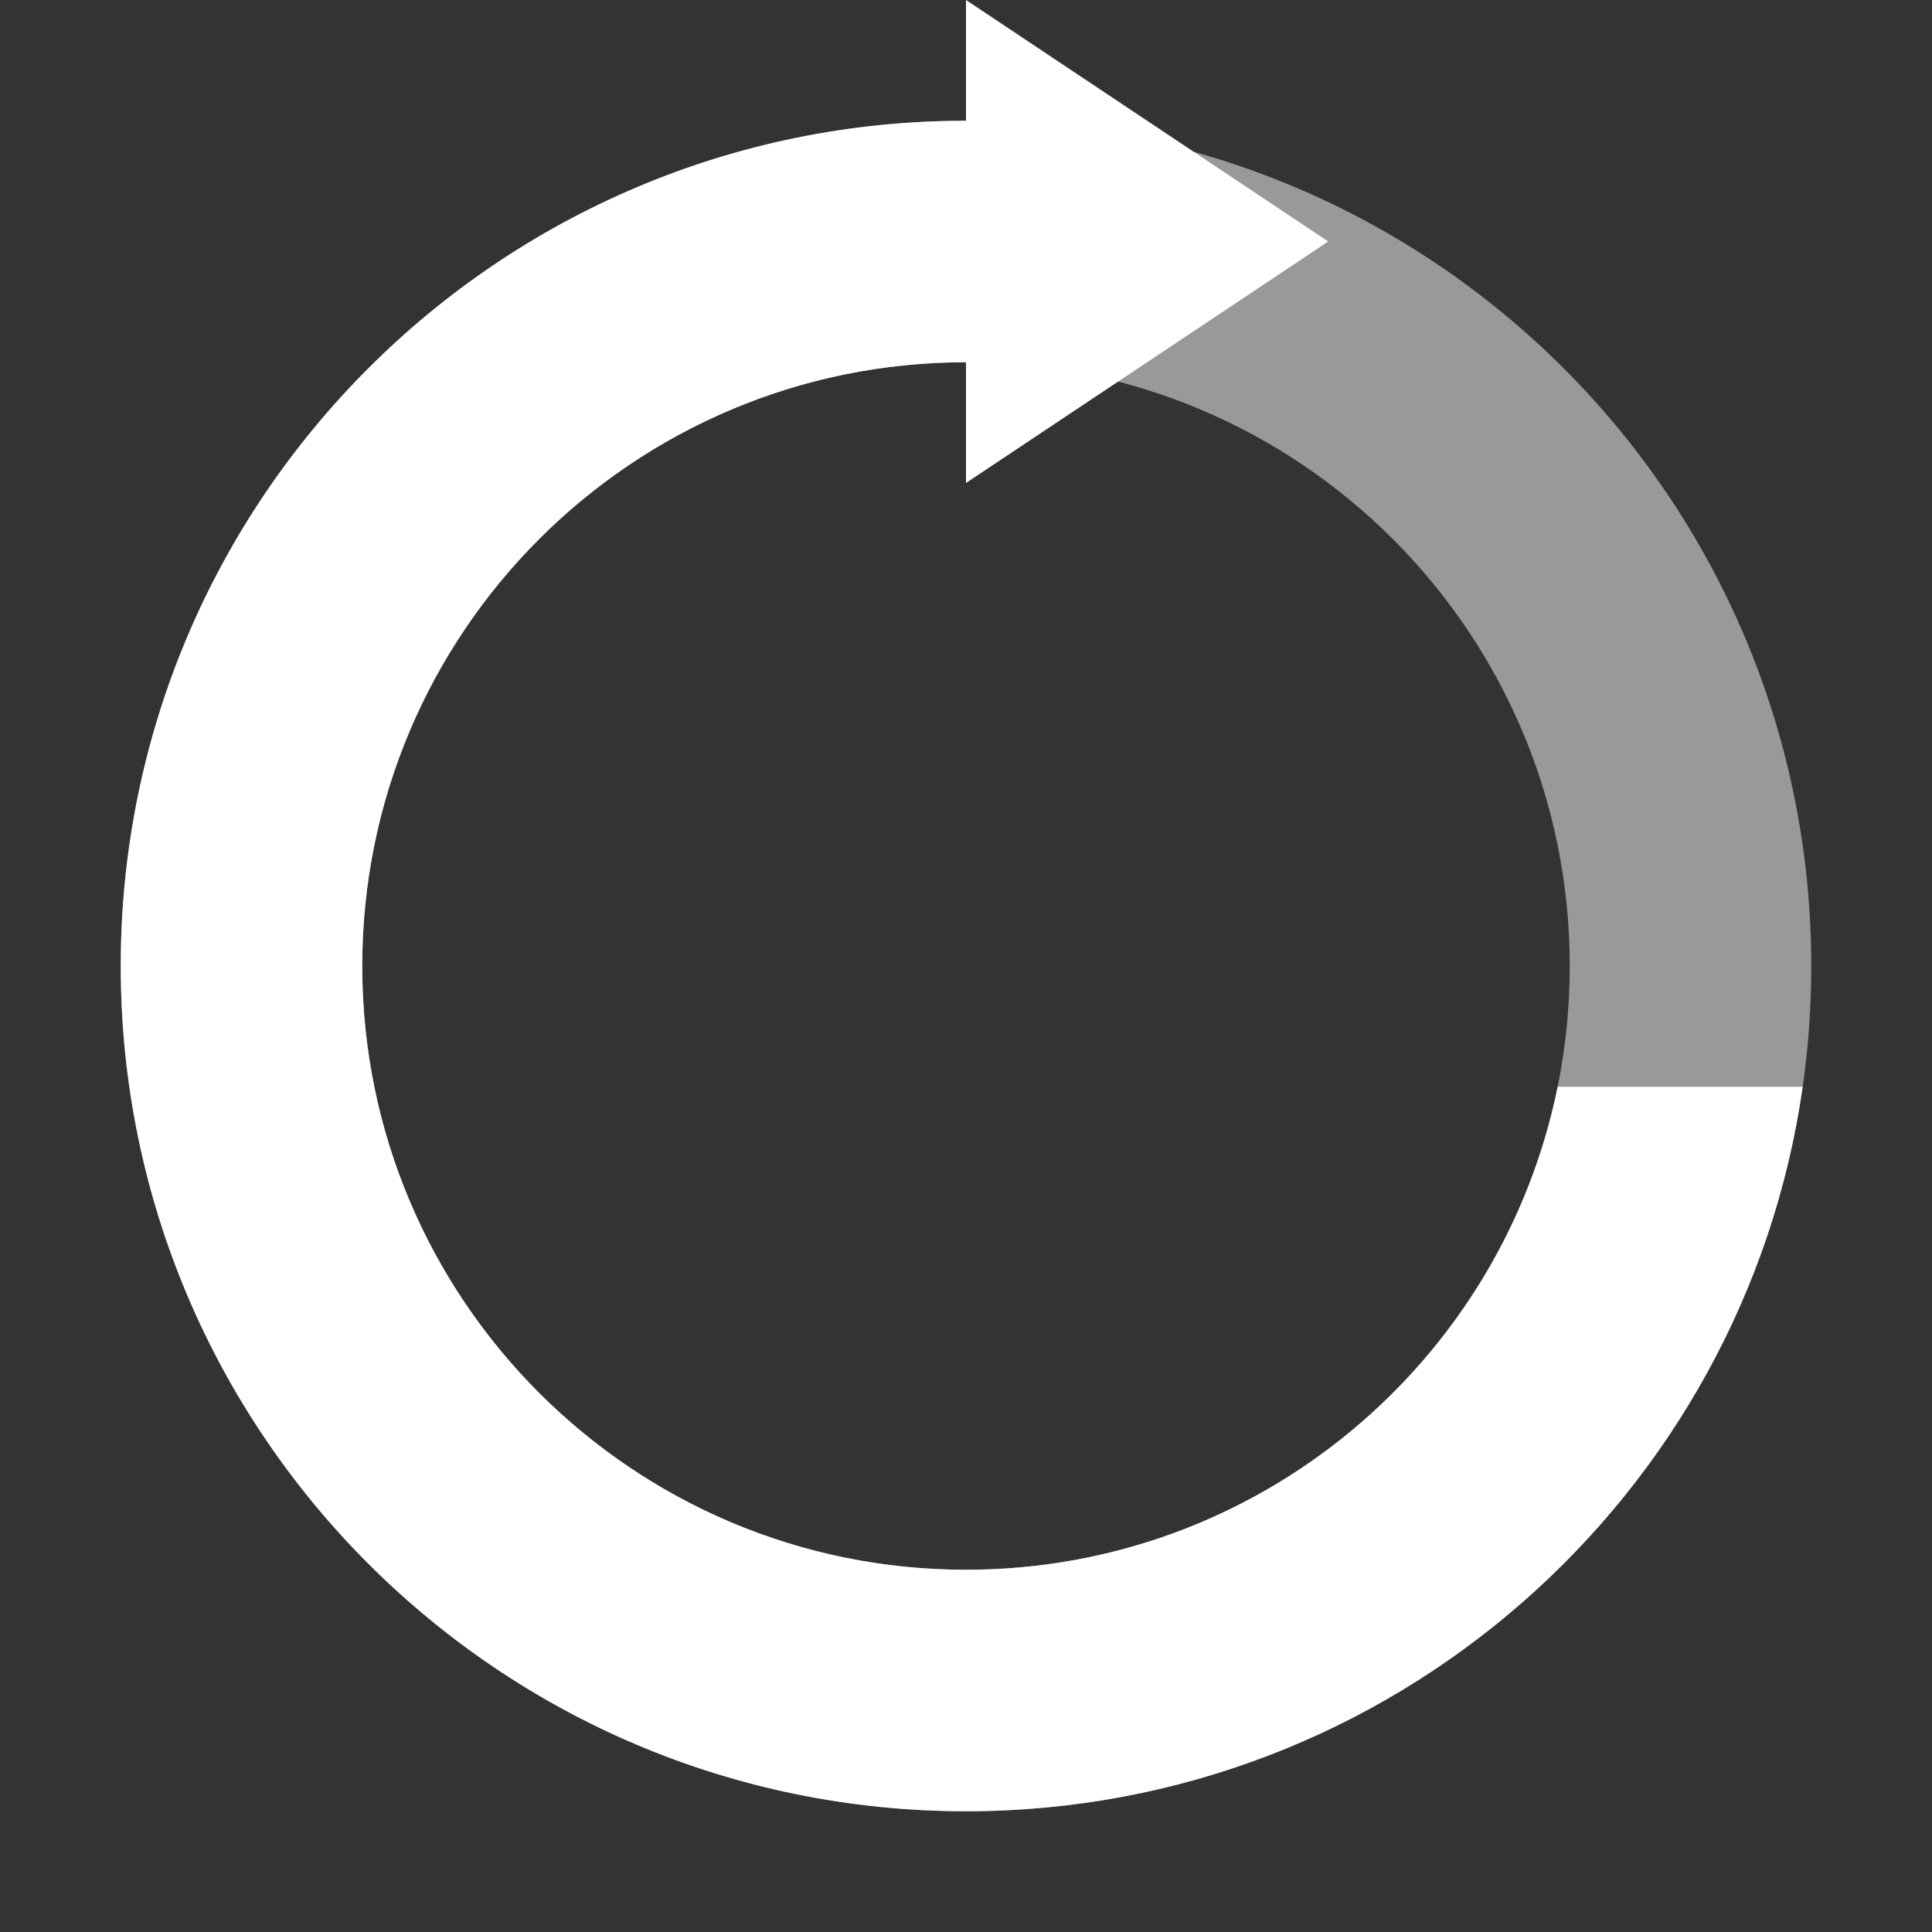 <svg width="16" height="16" viewBox="0 0 16 16" fill="none" xmlns="http://www.w3.org/2000/svg">
<rect x="0" y="0" width="16" height="16" fill="#333333" stroke="none"/>
<path fill-rule="evenodd" clip-rule="evenodd" d="M12.9 9C12.437 11.282 10.419 13 8 13C5.239 13 3 10.761 3 8C3 5.239 5.239 3 8 3V1C4.134 1 1 4.134 1 8C1 11.866 4.134 15 8 15C11.527 15 14.444 12.392 14.929 9H12.9Z" fill="white"/>
<path fill-rule="evenodd" clip-rule="evenodd" d="M13 8C13 5.239 10.761 3 8 3C5.239 3 3 5.239 3 8C3 10.761 5.239 13 8 13C10.761 13 13 10.761 13 8ZM15 8C15 4.134 11.866 1 8 1C4.134 1 1 4.134 1 8C1 11.866 4.134 15 8 15C11.866 15 15 11.866 15 8Z" fill="white" fill-opacity="0.5"/>
<path d="M11 2L8 4V0L11 2Z" fill="white"/>
</svg>
